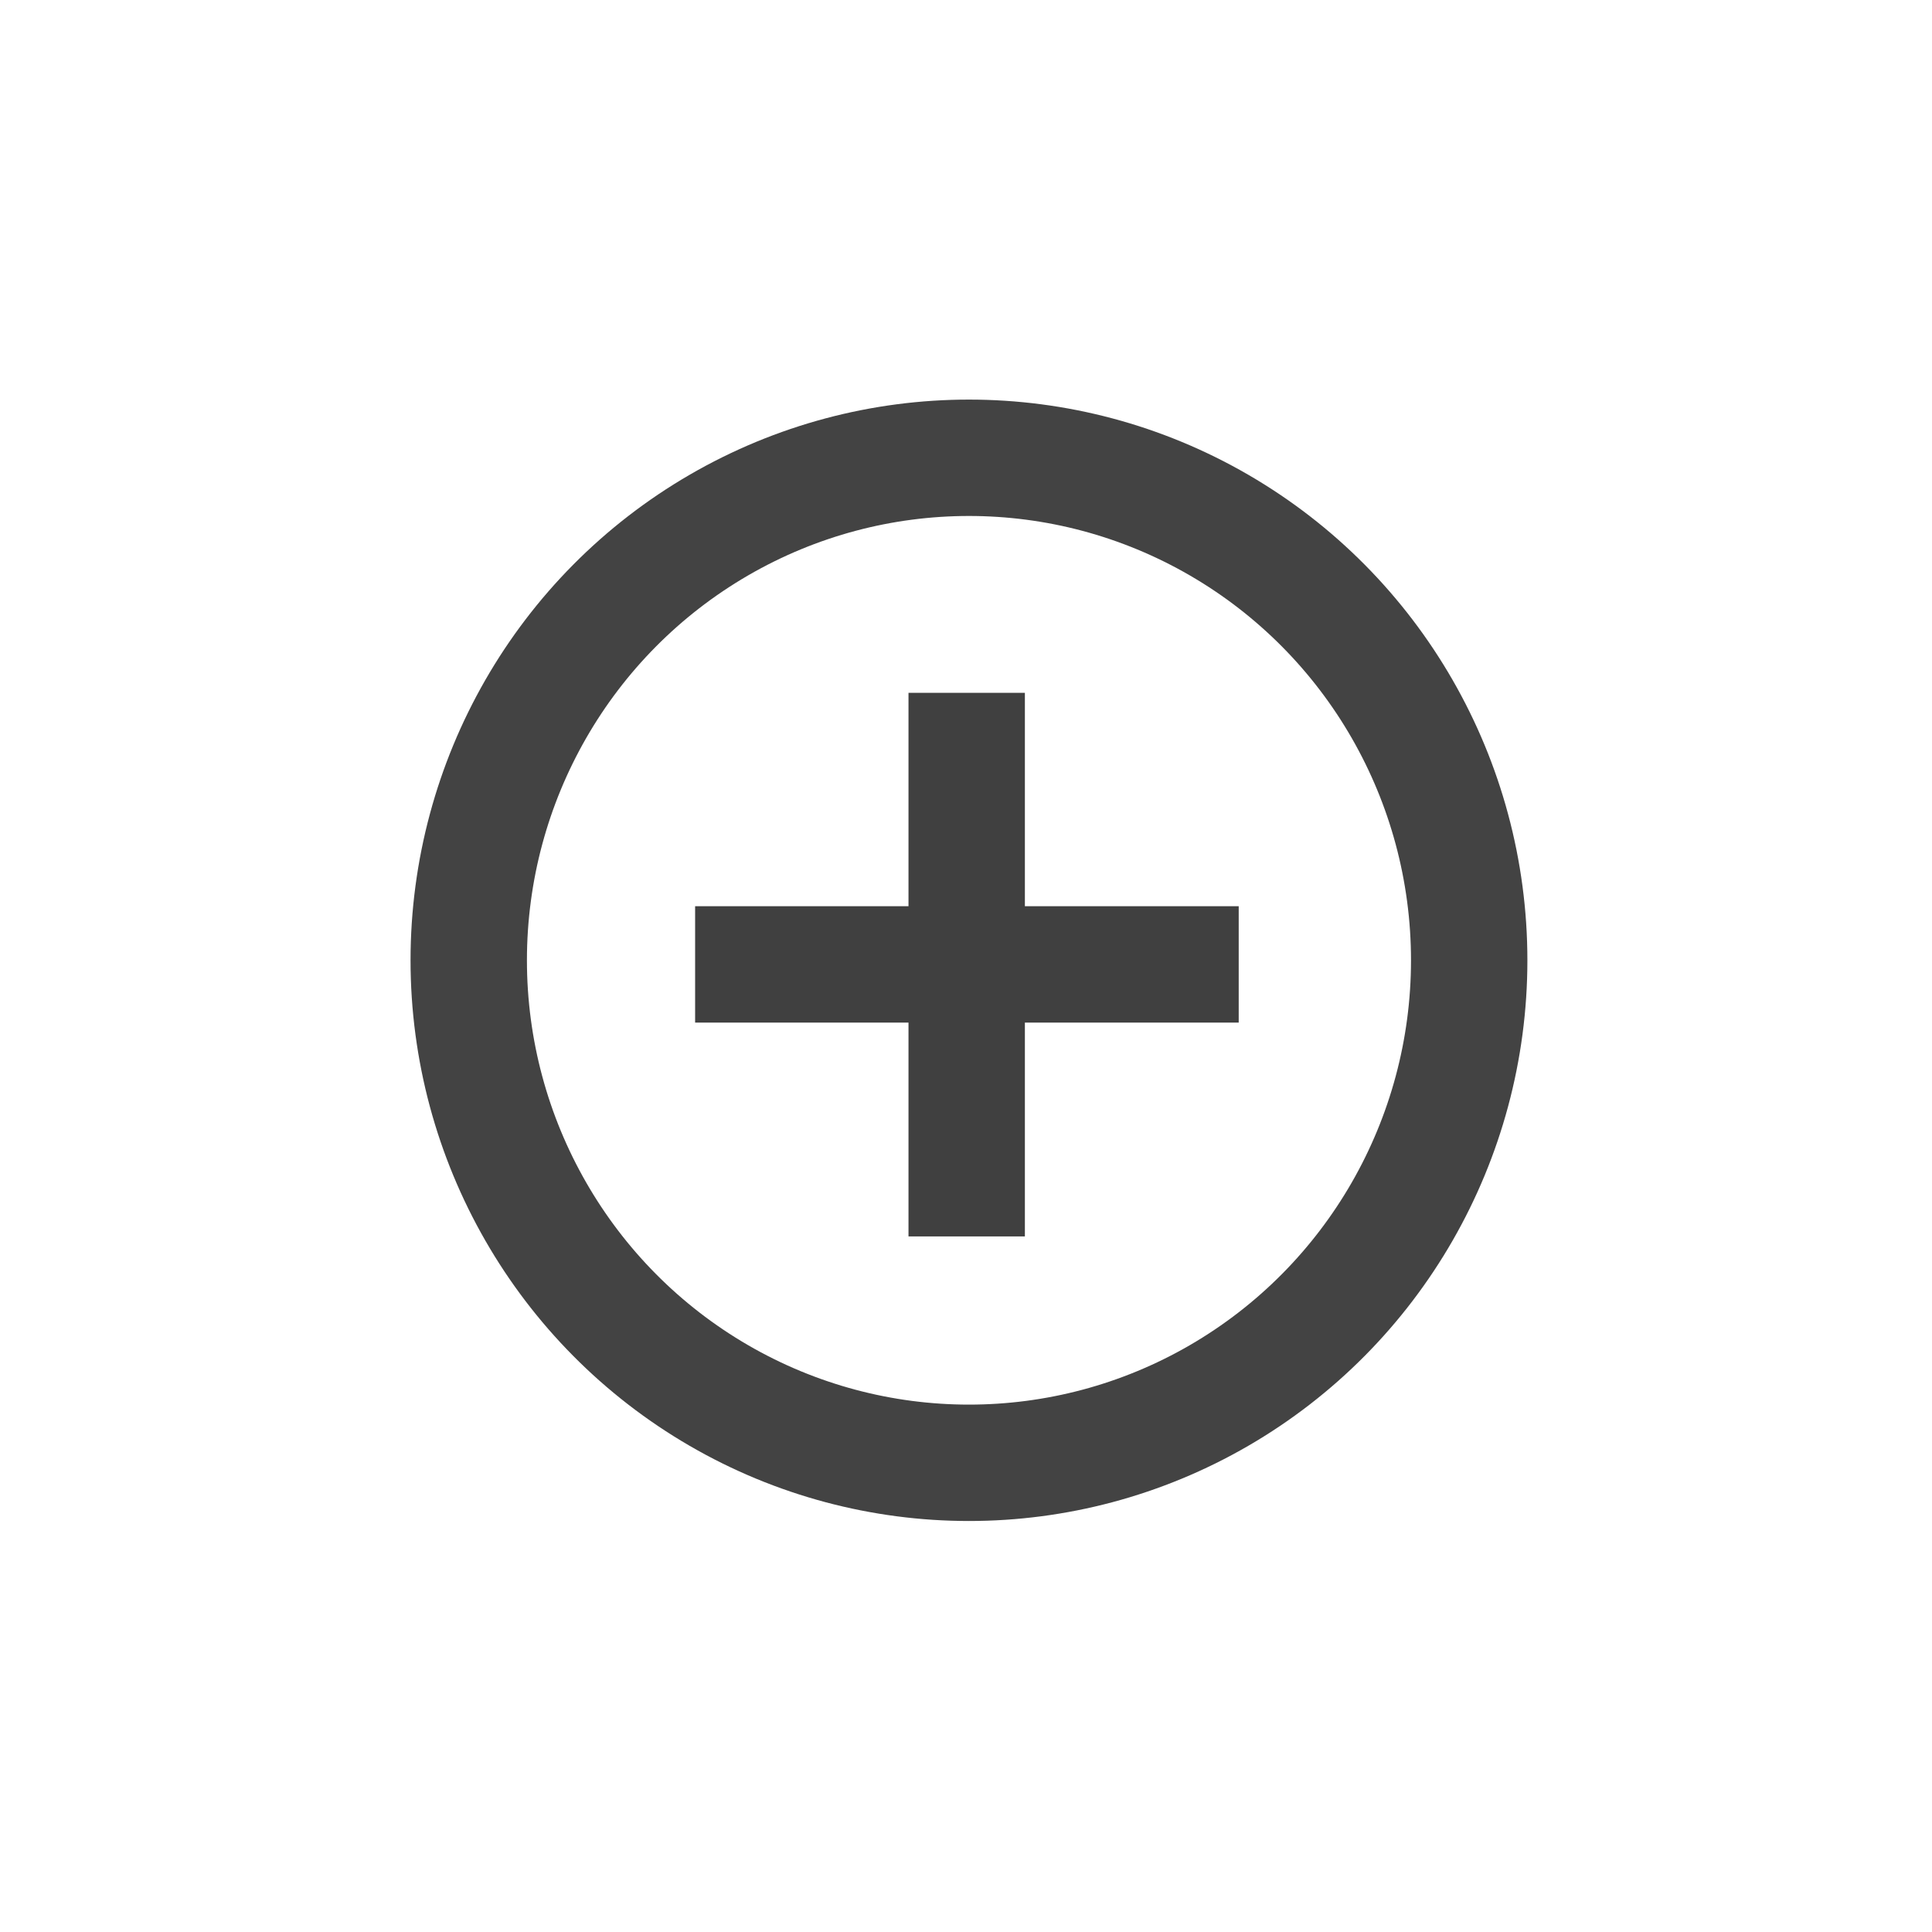 <?xml version="1.0" encoding="UTF-8" standalone="no"?>
<!-- Created with Inkscape (http://www.inkscape.org/) -->

<svg
   xmlns:dc="http://purl.org/dc/elements/1.1/"
   xmlns:cc="http://creativecommons.org/ns#"
   xmlns:rdf="http://www.w3.org/1999/02/22-rdf-syntax-ns#"
   xmlns:svg="http://www.w3.org/2000/svg"
   xmlns="http://www.w3.org/2000/svg"
   xmlns:sodipodi="http://sodipodi.sourceforge.net/DTD/sodipodi-0.dtd"
   xmlns:inkscape="http://www.inkscape.org/namespaces/inkscape"
   width="16"
   height="16"
   viewBox="0 0 4.233 4.233"
   version="1.1"
   id="svg8"
   sodipodi:docname="positive_charge.svg"
   inkscape:version="0.92.4 (5da689c313, 2019-01-14)"
   inkscape:export-filename="C:\Home\Development\fumingcube\icons\draw\positive_charge.png"
   inkscape:export-xdpi="144.00002"
   inkscape:export-ydpi="144.00002">
  <defs
     id="defs2" />
  <sodipodi:namedview
     id="base"
     pagecolor="#ffffff"
     bordercolor="#666666"
     borderopacity="1.0"
     inkscape:pageopacity="0.0"
     inkscape:pageshadow="2"
     inkscape:zoom="22.4"
     inkscape:cx="5.5554812"
     inkscape:cy="6.9587506"
     inkscape:document-units="mm"
     inkscape:current-layer="layer1"
     showgrid="true"
     units="px"
     showguides="true"
     inkscape:window-width="1920"
     inkscape:window-height="1017"
     inkscape:window-x="-8"
     inkscape:window-y="-8"
     inkscape:window-maximized="1">
    <inkscape:grid
       type="xygrid"
       id="grid815"
       dotted="false" />
  </sodipodi:namedview>
  <g
     inkscape:label="Layer 1"
     inkscape:groupmode="layer"
     id="layer1"
     transform="translate(0,-292.767)">
    <g
       id="g6275"
       transform="matrix(0.675,0,0,0.675,0.868,95.834)" />
    <ellipse
       style="opacity:0.98;fill:none;fill-opacity:1;fill-rule:evenodd;stroke:#404040;stroke-width:0.255;stroke-linecap:butt;stroke-linejoin:miter;stroke-miterlimit:2.8;stroke-dasharray:none;stroke-dashoffset:1.102;stroke-opacity:1;paint-order:markers stroke fill"
       id="path826"
       cx="2.123"
       cy="294.871"
       rx="1.096"
       ry="1.101" />
    <path
       style="fill:none;stroke:#404040;stroke-width:0.255;stroke-linecap:butt;stroke-linejoin:miter;stroke-opacity:1;stroke-miterlimit:4;stroke-dasharray:none"
       d="m 1.523,294.88 h 1.191"
       id="path828"
       inkscape:connector-curvature="0" />
    <path
       style="fill:none;stroke:#404040;stroke-width:0.255;stroke-linecap:butt;stroke-linejoin:miter;stroke-opacity:1;stroke-miterlimit:4;stroke-dasharray:none"
       d="m 2.118,294.285 v 1.191"
       id="path830"
       inkscape:connector-curvature="0" />
  </g>
</svg>
